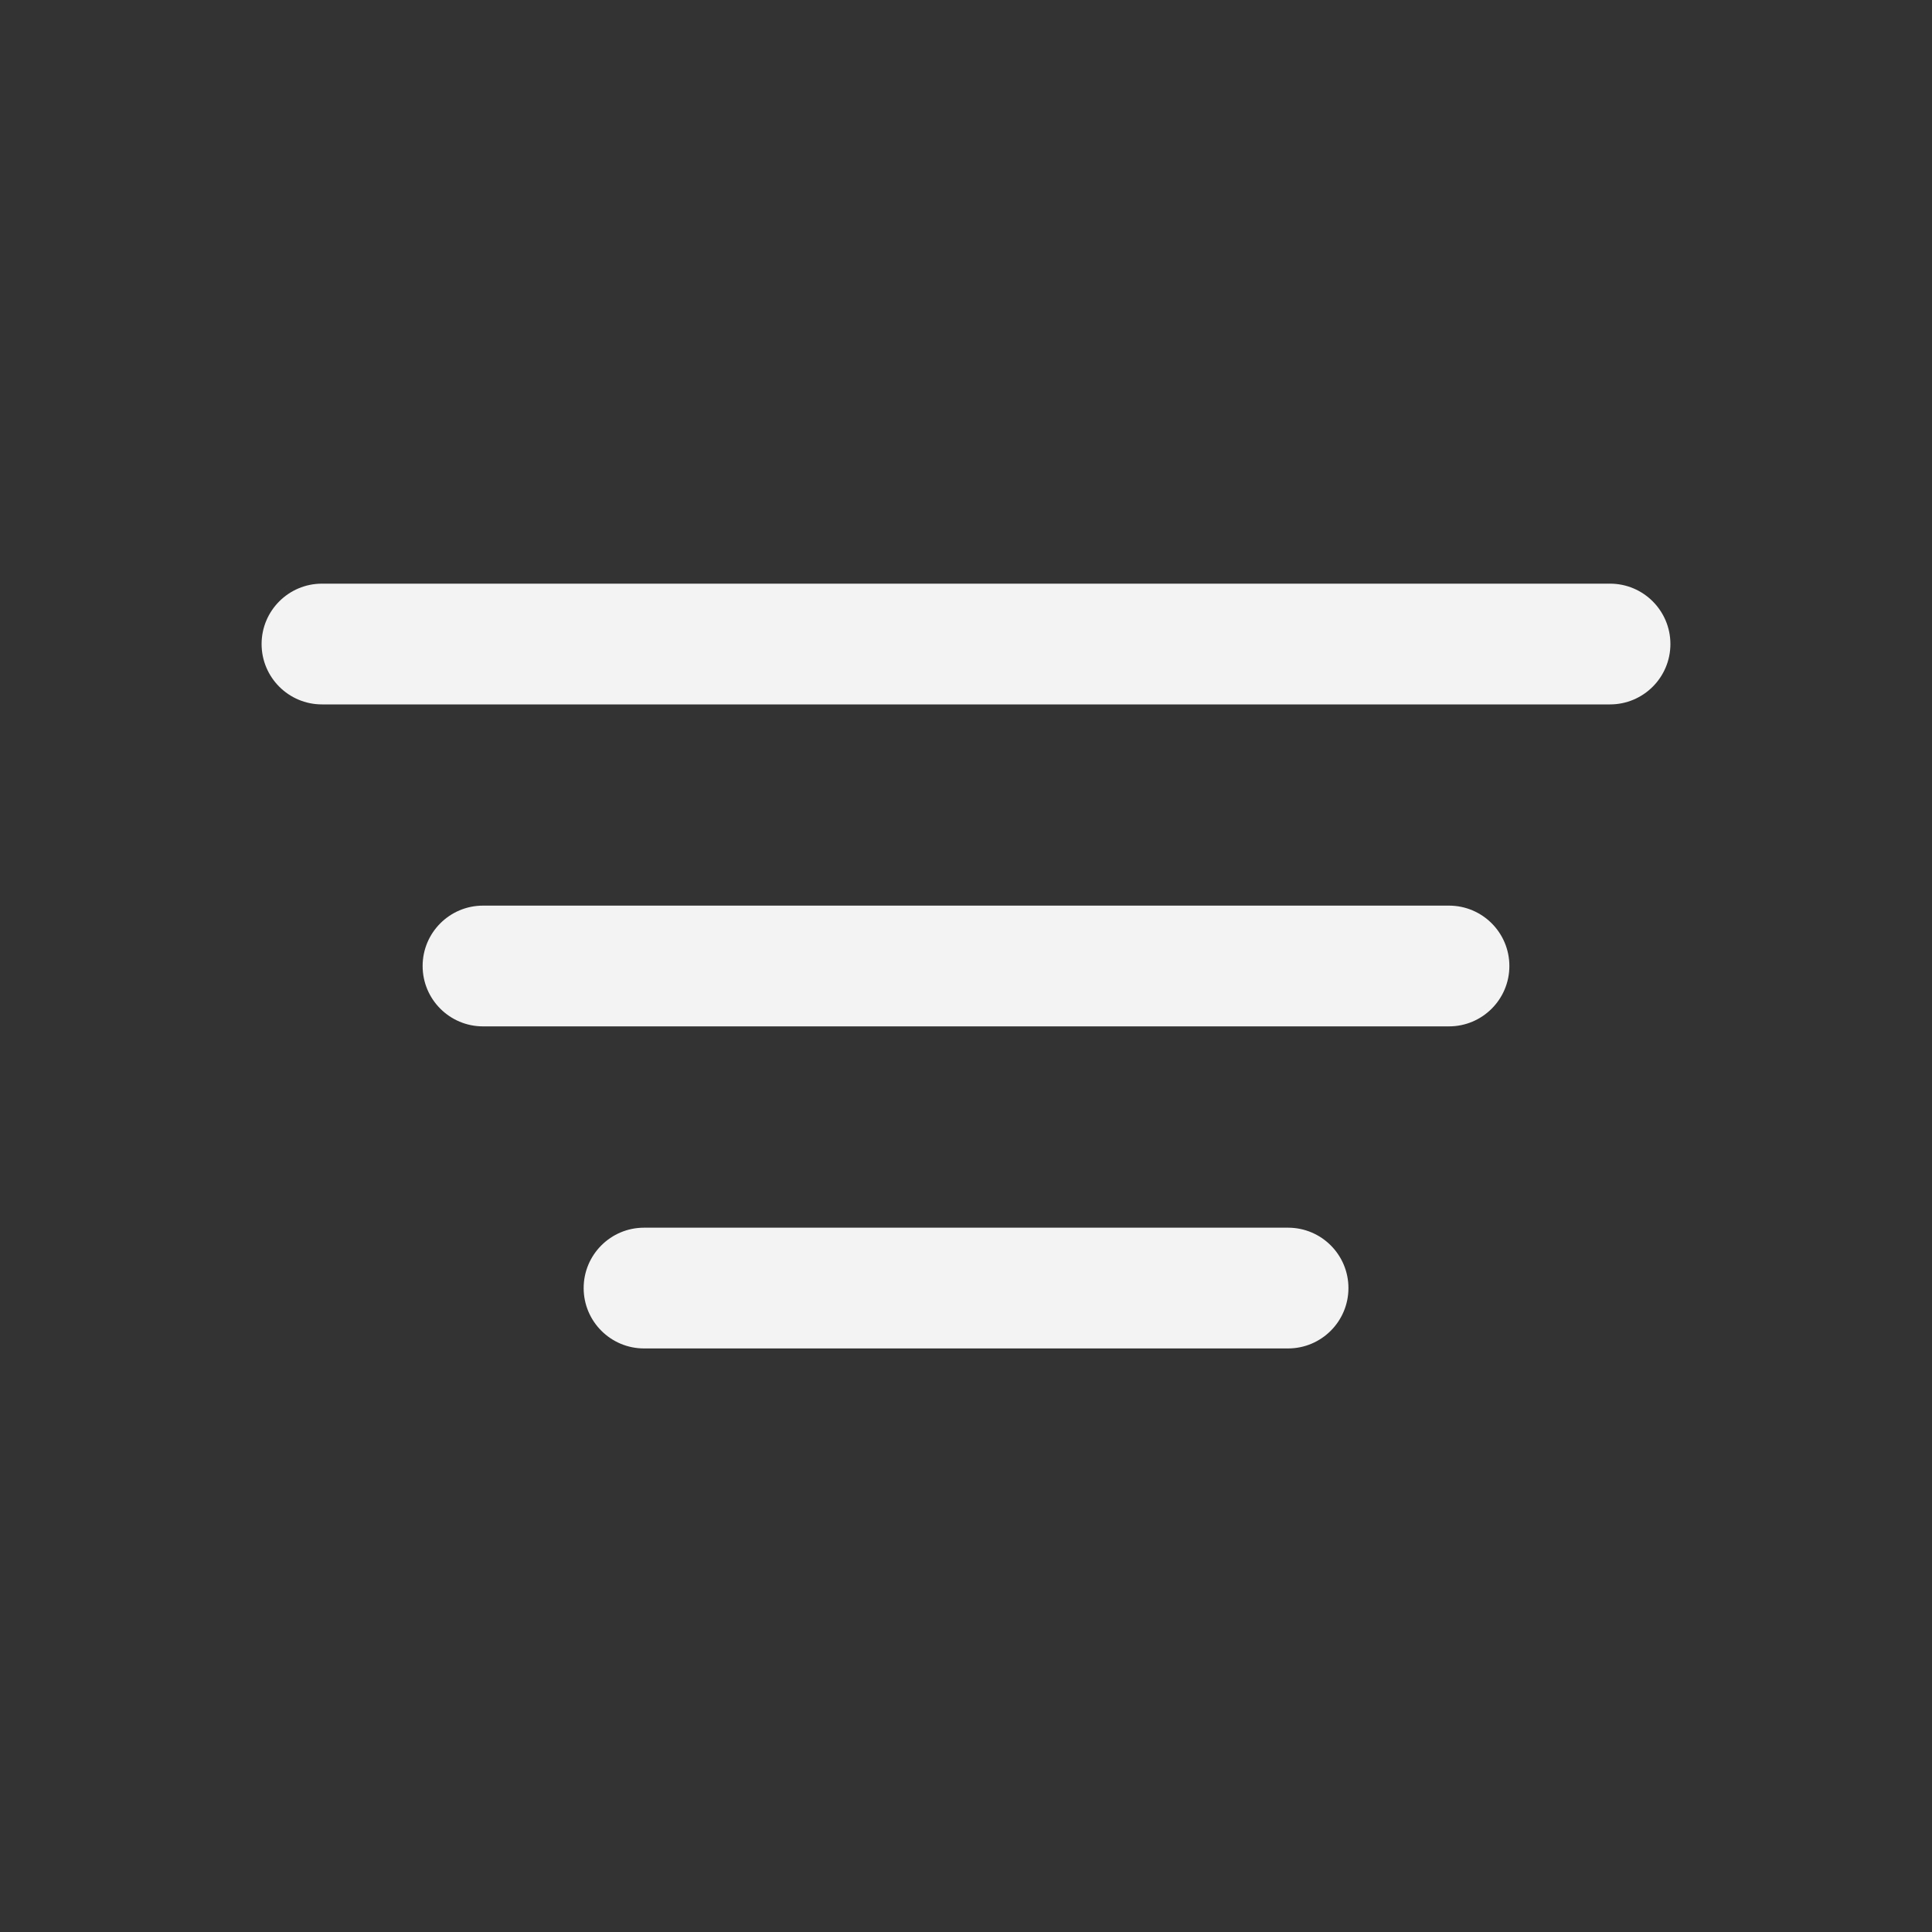 <svg width="20" height="20" viewBox="0 0 20 20" fill="none" xmlns="http://www.w3.org/2000/svg">
<rect x="0" y="0" width="20" height="20" fill="#333333" stroke="none"/>
<path d="M13.334 12.709C13.679 12.709 13.959 12.989 13.959 13.334C13.959 13.679 13.679 13.959 13.334 13.959H6.667C6.322 13.959 6.042 13.679 6.042 13.334C6.042 12.989 6.322 12.709 6.667 12.709H13.334ZM15 9.375C15.345 9.375 15.625 9.655 15.625 10C15.625 10.345 15.345 10.625 15 10.625H5C4.655 10.625 4.375 10.345 4.375 10C4.375 9.655 4.655 9.375 5 9.375H15ZM16.667 6.042C17.012 6.042 17.292 6.322 17.292 6.667C17.292 7.012 17.012 7.292 16.667 7.292H3.333C2.988 7.292 2.708 7.012 2.708 6.667C2.708 6.322 2.988 6.042 3.333 6.042H16.667Z" fill="#F3F3F3"/>
</svg>
